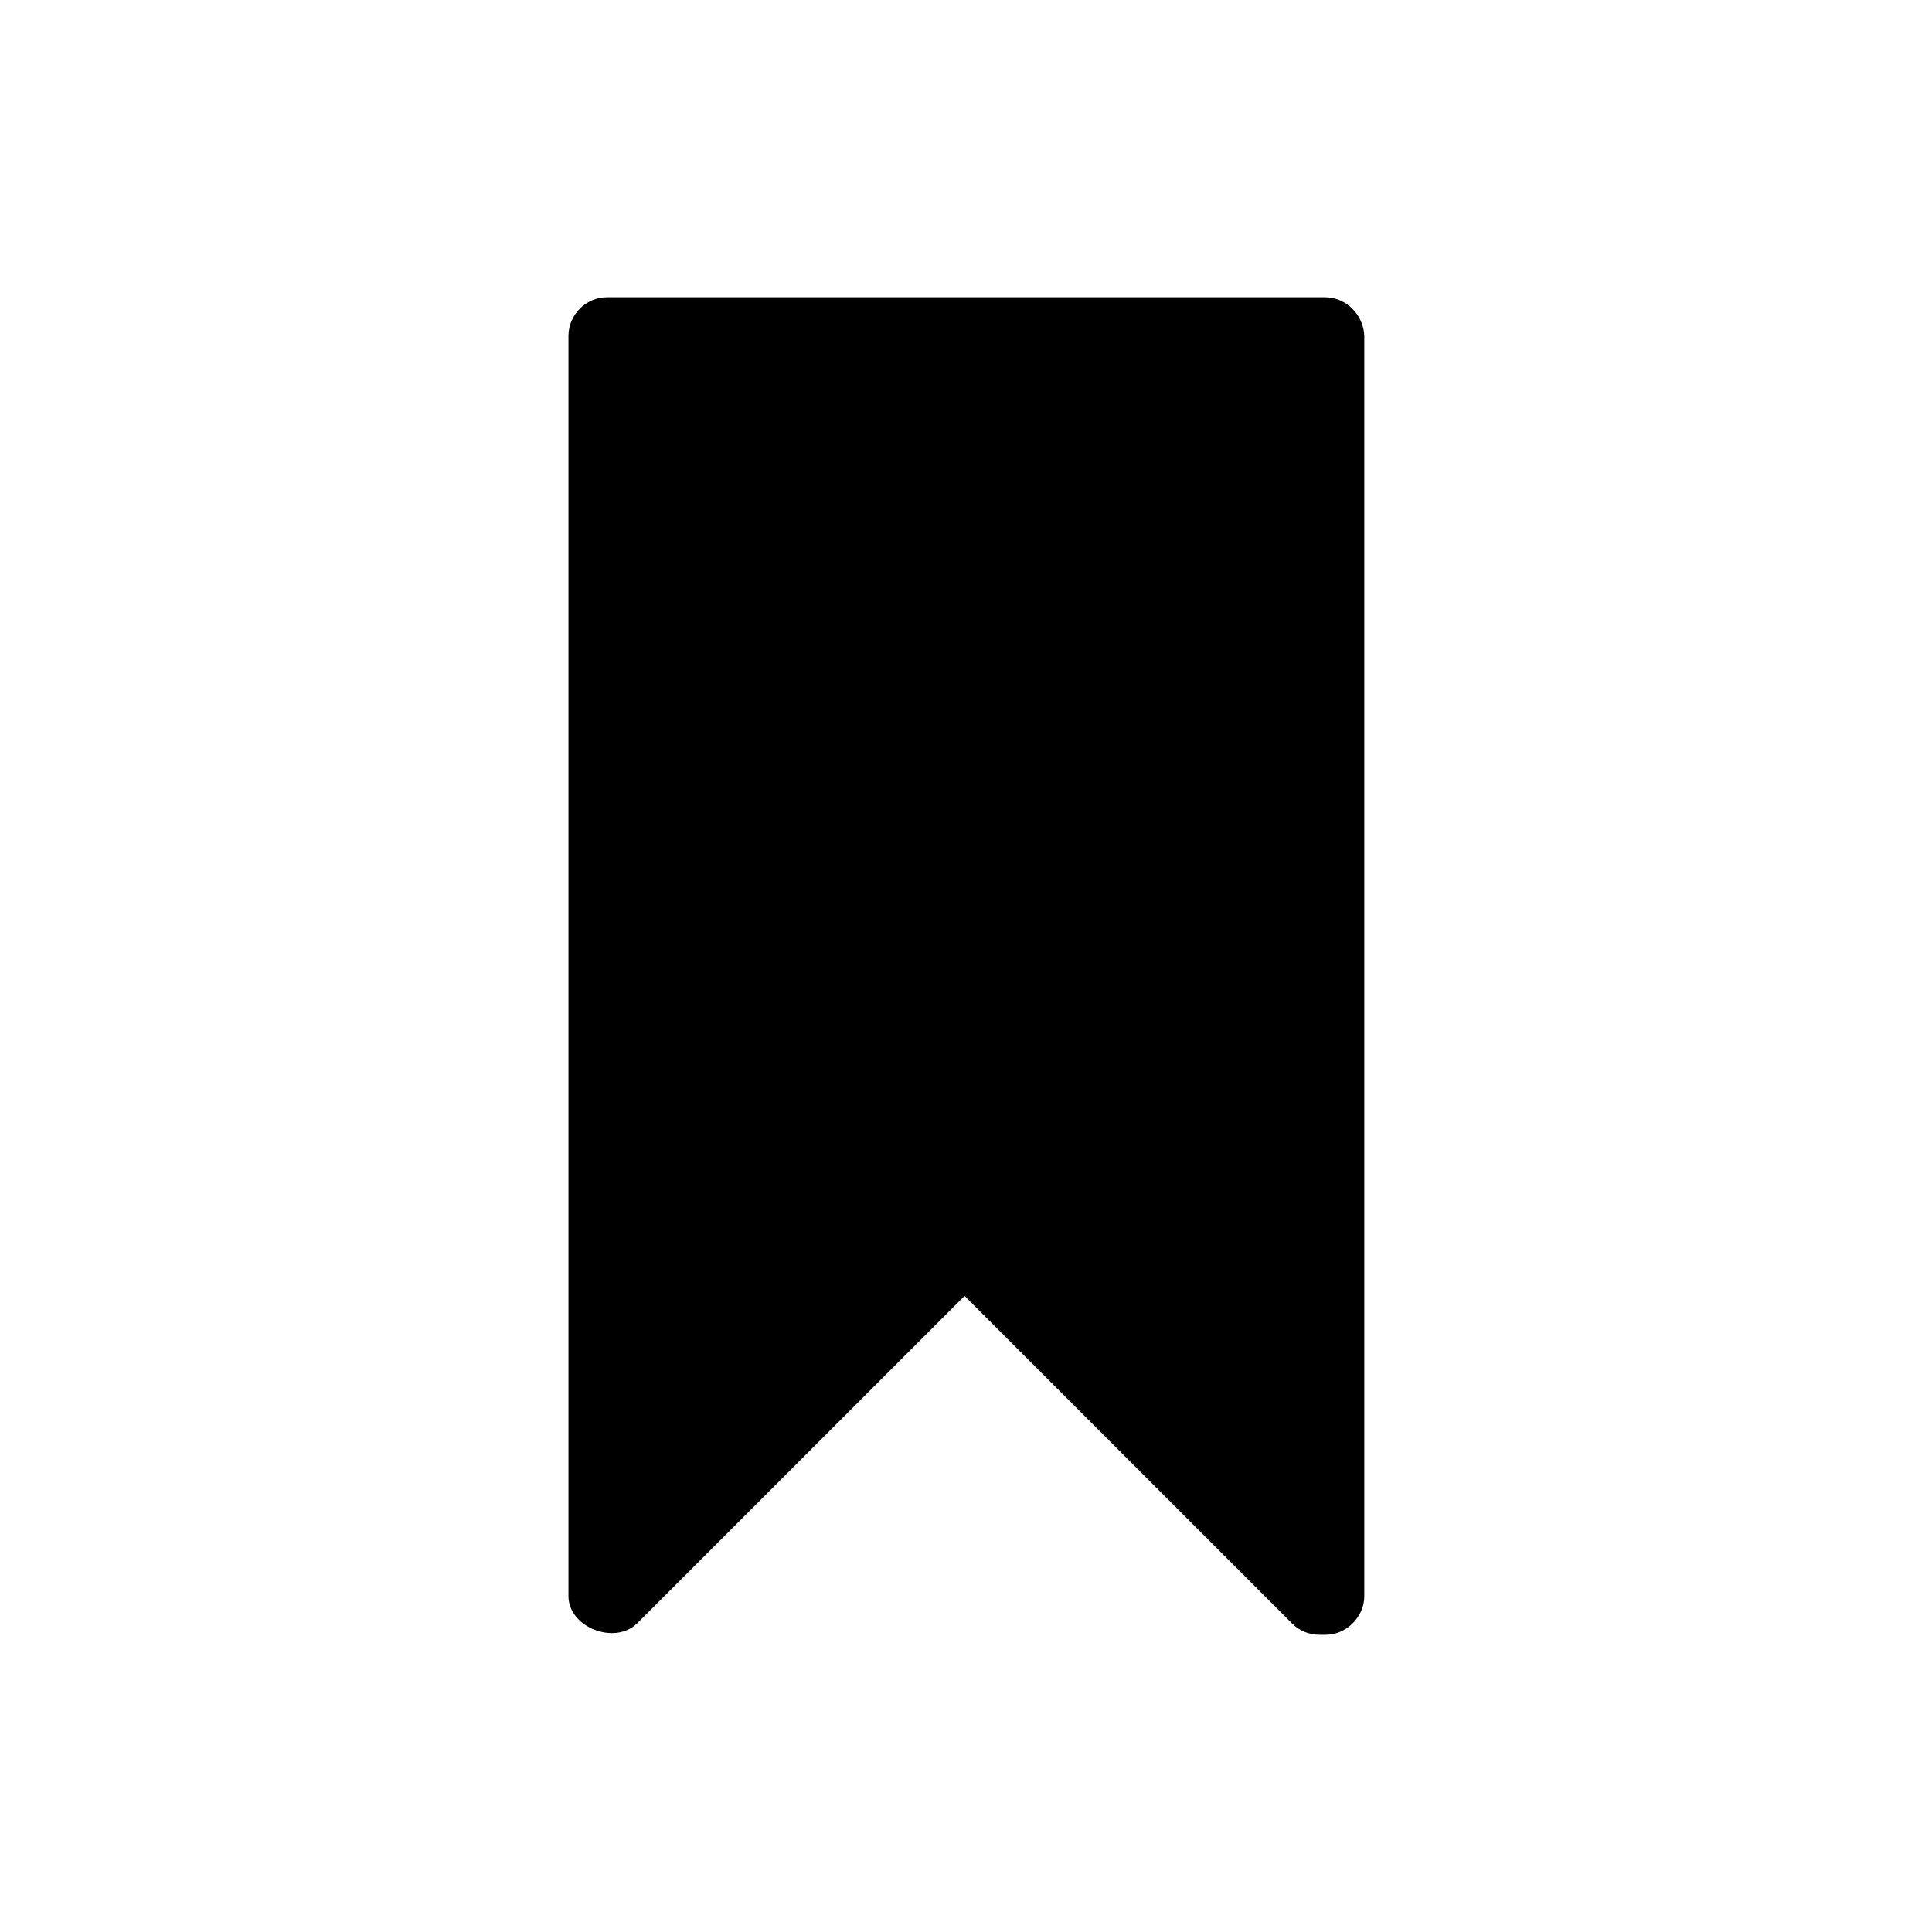 <?xml version="1.0" encoding="utf-8"?>
<!-- Generator: Adobe Illustrator 23.0.1, SVG Export Plug-In . SVG Version: 6.00 Build 0)  -->
<svg version="1.1" id="Livello_1" xmlns="http://www.w3.org/2000/svg" xmlns:xlink="http://www.w3.org/1999/xlink" x="0px" y="0px"
	 viewBox="0 0 26 26" style="enable-background:new 0 0 26 26;" xml:space="preserve">
<path d="M17.83,4H8.17C7.88,4,7.65,4.24,7.65,4.52v16.96c0,0.42,0.62,0.66,0.92,0.37l4.41-4.41l4.41,4.41
	c0.1,0.1,0.23,0.15,0.37,0.15h0.08c0.28,0,0.52-0.24,0.52-0.52V4.52C18.35,4.24,18.12,4,17.83,4z"/>
</svg>
